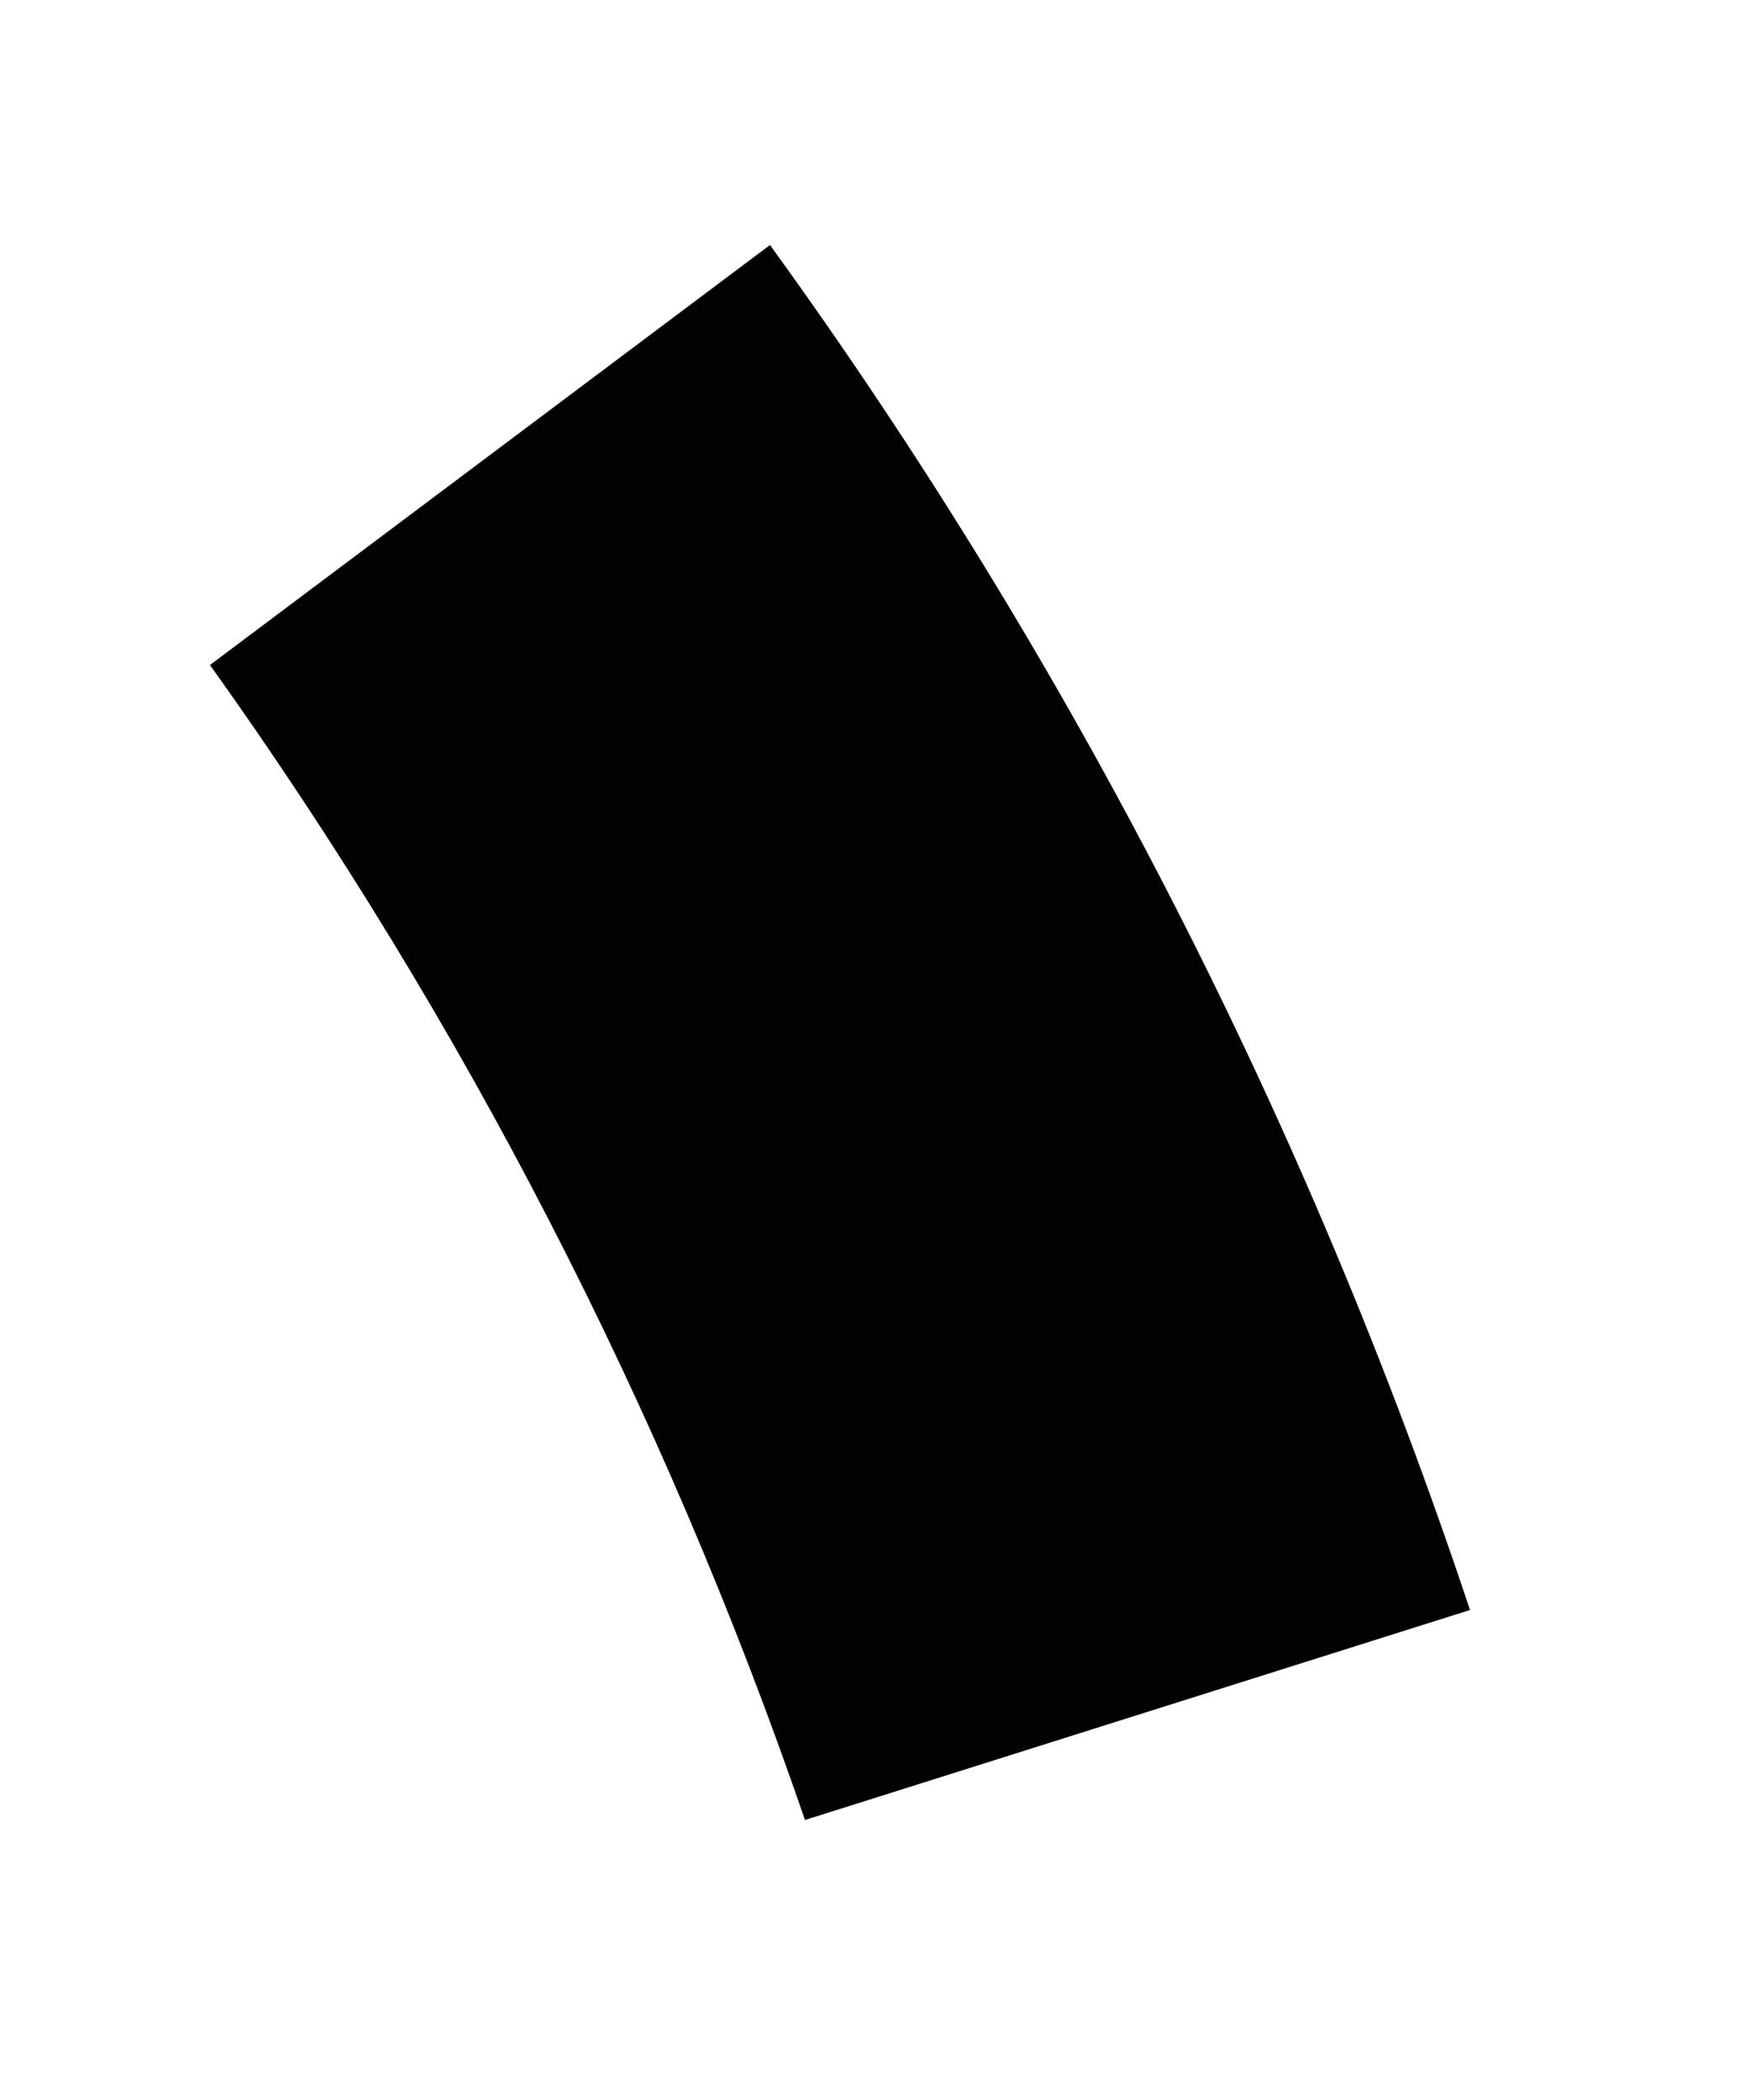 ﻿<?xml version="1.0" encoding="utf-8"?>
<svg version="1.1" xmlns:xlink="http://www.w3.org/1999/xlink" width="5px" height="6px" xmlns="http://www.w3.org/2000/svg">
  <defs>
    <pattern id="BGPattern" patternUnits="userSpaceOnUse" alignment="0 0" imageRepeat="None" />
    <mask fill="white" id="Clip3560">
      <path d="M 2.3 5.2  L 4.2 4.6  C 3.736 3.206  3.062 1.89  2.2 0.7  L 0.6 1.9  C 1.323 2.912  1.896 4.024  2.3 5.2  Z " fill-rule="evenodd" />
    </mask>
  </defs>
  <g transform="matrix(1 0 0 1 -25 -7 )">
    <path d="M 2.3 5.2  L 4.2 4.6  C 3.736 3.206  3.062 1.89  2.2 0.7  L 0.6 1.9  C 1.323 2.912  1.896 4.024  2.3 5.2  Z " fill-rule="nonzero" fill="rgba(2, 2, 2, 1)" stroke="none" transform="matrix(1 0 0 1 25 7 )" class="fill" />
    <path d="M 2.3 5.2  L 4.2 4.6  C 3.736 3.206  3.062 1.89  2.2 0.7  L 0.6 1.9  C 1.323 2.912  1.896 4.024  2.3 5.2  Z " stroke-width="0" stroke-dasharray="0" stroke="rgba(255, 255, 255, 0)" fill="none" transform="matrix(1 0 0 1 25 7 )" class="stroke" mask="url(#Clip3560)" />
  </g>
</svg>